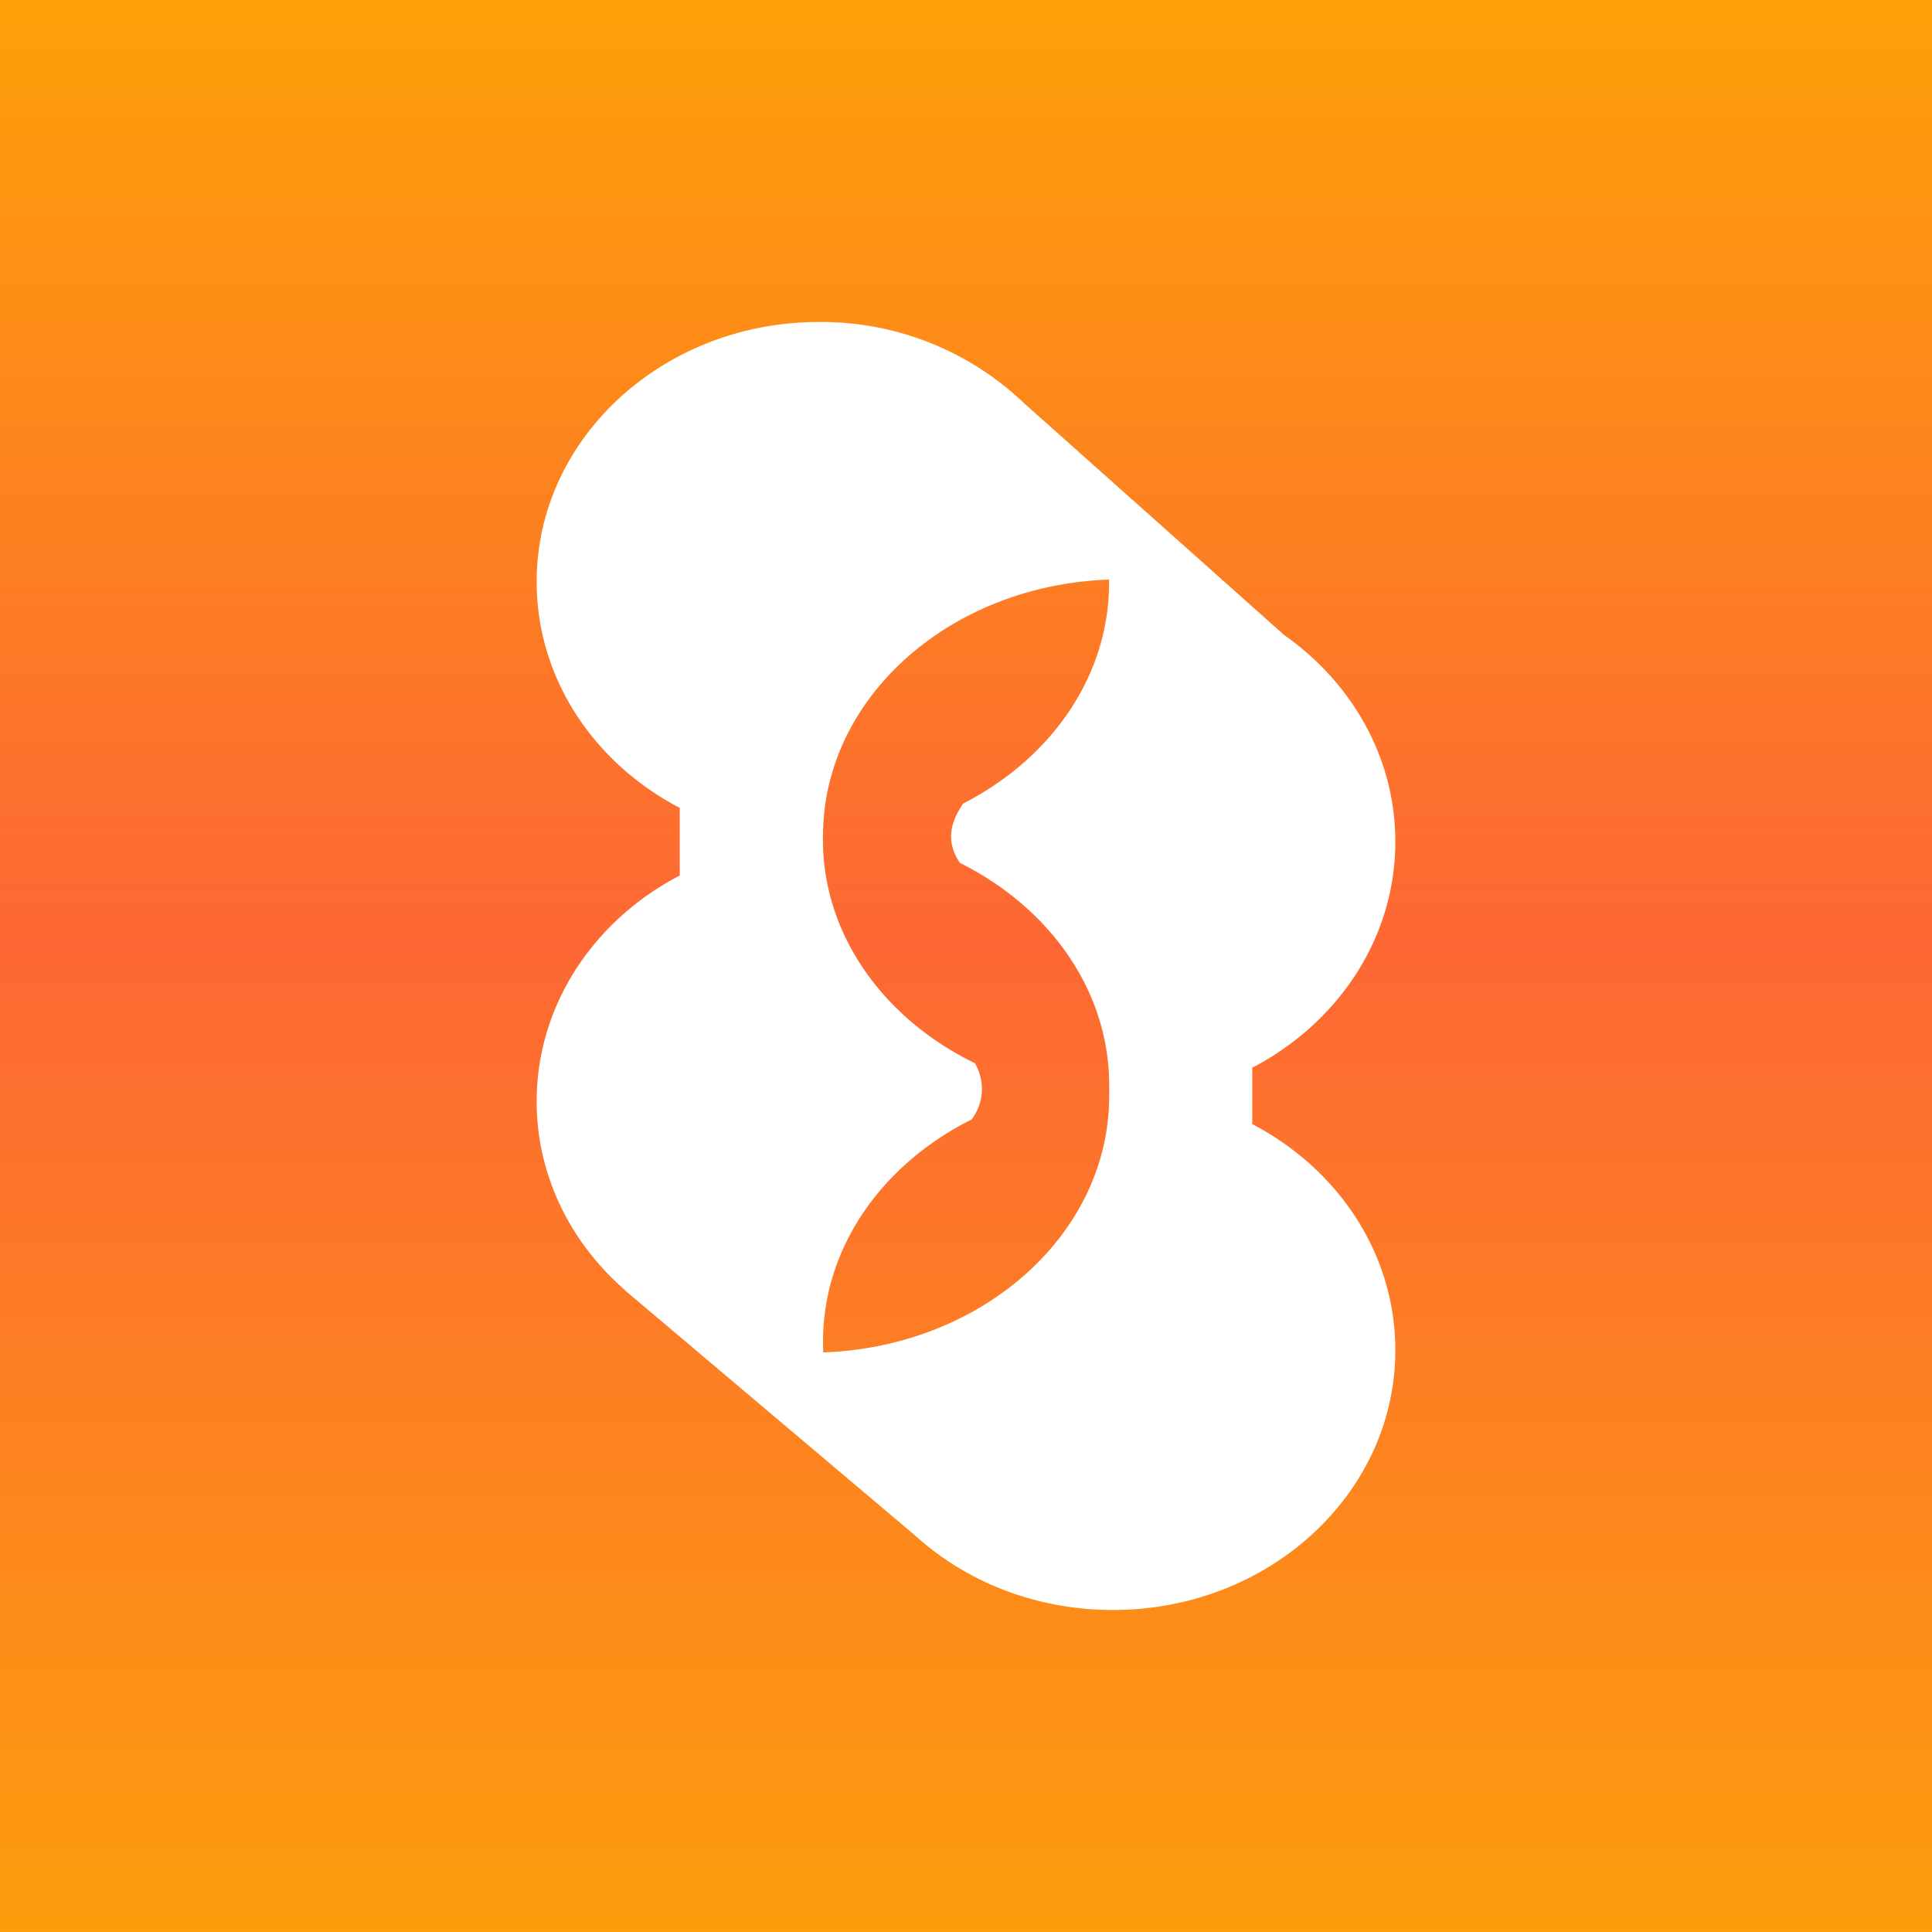<!-- by TradingView --><svg width="18" height="18" xmlns="http://www.w3.org/2000/svg"><rect width="100%" height="100%" fill="#333333" stroke="none"/><path fill="url(#paint0_linear)" d="M0 0h18v18H0z"/><path d="M6.333 7.527v.63C5.537 8.571 5 9.36 5 10.262c0 .69.315 1.314.82 1.755h-.003l2.708 2.288C9 14.736 9.65 15 10.369 15 11.822 15 13 13.916 13 12.58c0-.904-.537-1.691-1.333-2.107v-.525C12.463 9.532 13 8.745 13 7.842c0-.785-.406-1.483-1.036-1.926L9.546 3.761A2.735 2.735 0 007.63 3C6.178 3 5 4.084 5 5.42c0 .904.537 1.691 1.333 2.107zm1.793.244l.005-.001-.003.001h-.002zm-.458.006c.007-1.282 1.187-2.326 2.665-2.377v.03c0 .875-.545 1.64-1.359 2.056-.137.199-.152.374-.03.554.83.413 1.39 1.186 1.39 2.07a2.638 2.638 0 010 .102c0 1.287-1.183 2.336-2.664 2.388a2.09 2.09 0 01-.002-.101c0-.883.556-1.655 1.384-2.069a.47.47 0 00.03-.525c-.844-.41-1.415-1.19-1.415-2.083v-.045z" fill="#fff"/><defs><linearGradient id="paint0_linear" x1="9" y1="-1.268" x2="9" y2="19.383" gradientUnits="userSpaceOnUse"><stop stop-color="#FEA901"/><stop offset=".486" stop-color="#FD6734"/><stop offset="1" stop-color="#FDA606"/></linearGradient></defs></svg>